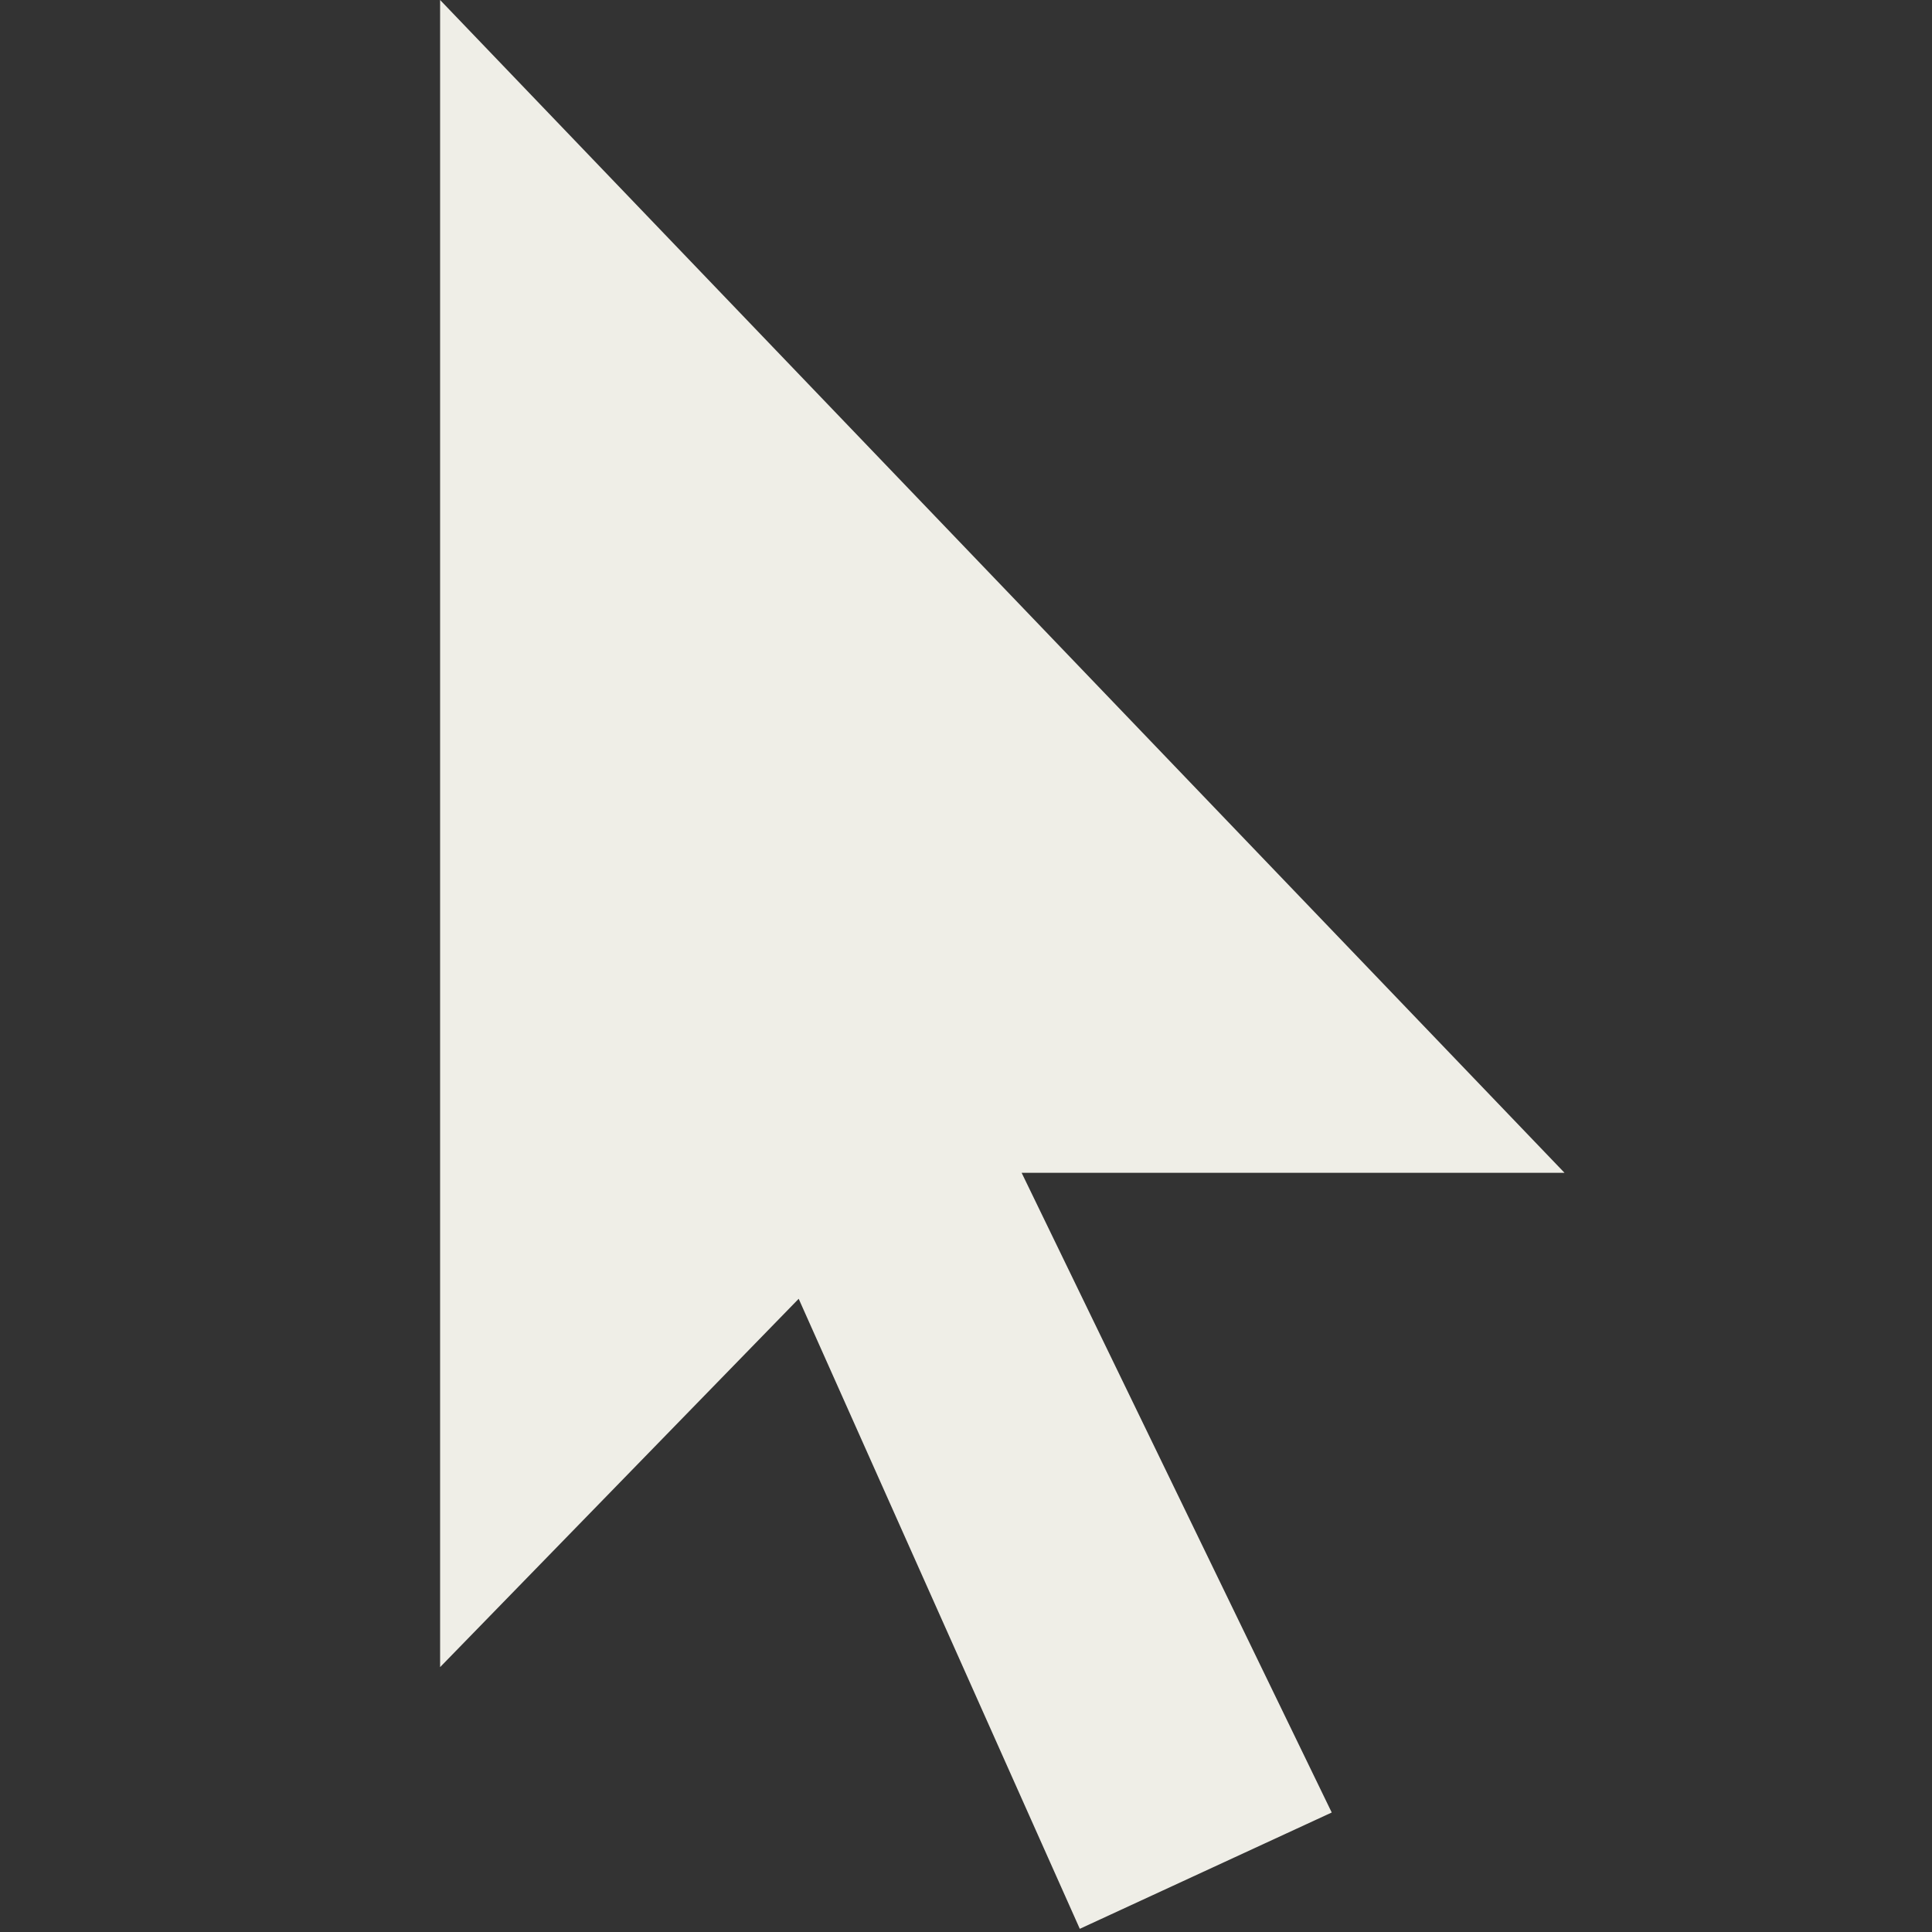 <svg xmlns="http://www.w3.org/2000/svg" width="20" height="20" viewBox="0 0 20 20">
    <rect x="0" y="0" width="20" height="20" fill="#333333" stroke="none"/>
    <title>
        ico-move-white
    </title>
    <path fill="#F7F6EE" fill-opacity=".959" d="M4.556 0v17.258l3.712-3.813 2.91 6.522 2.608-1.204-3.21-6.622h5.62z"/>
</svg>
